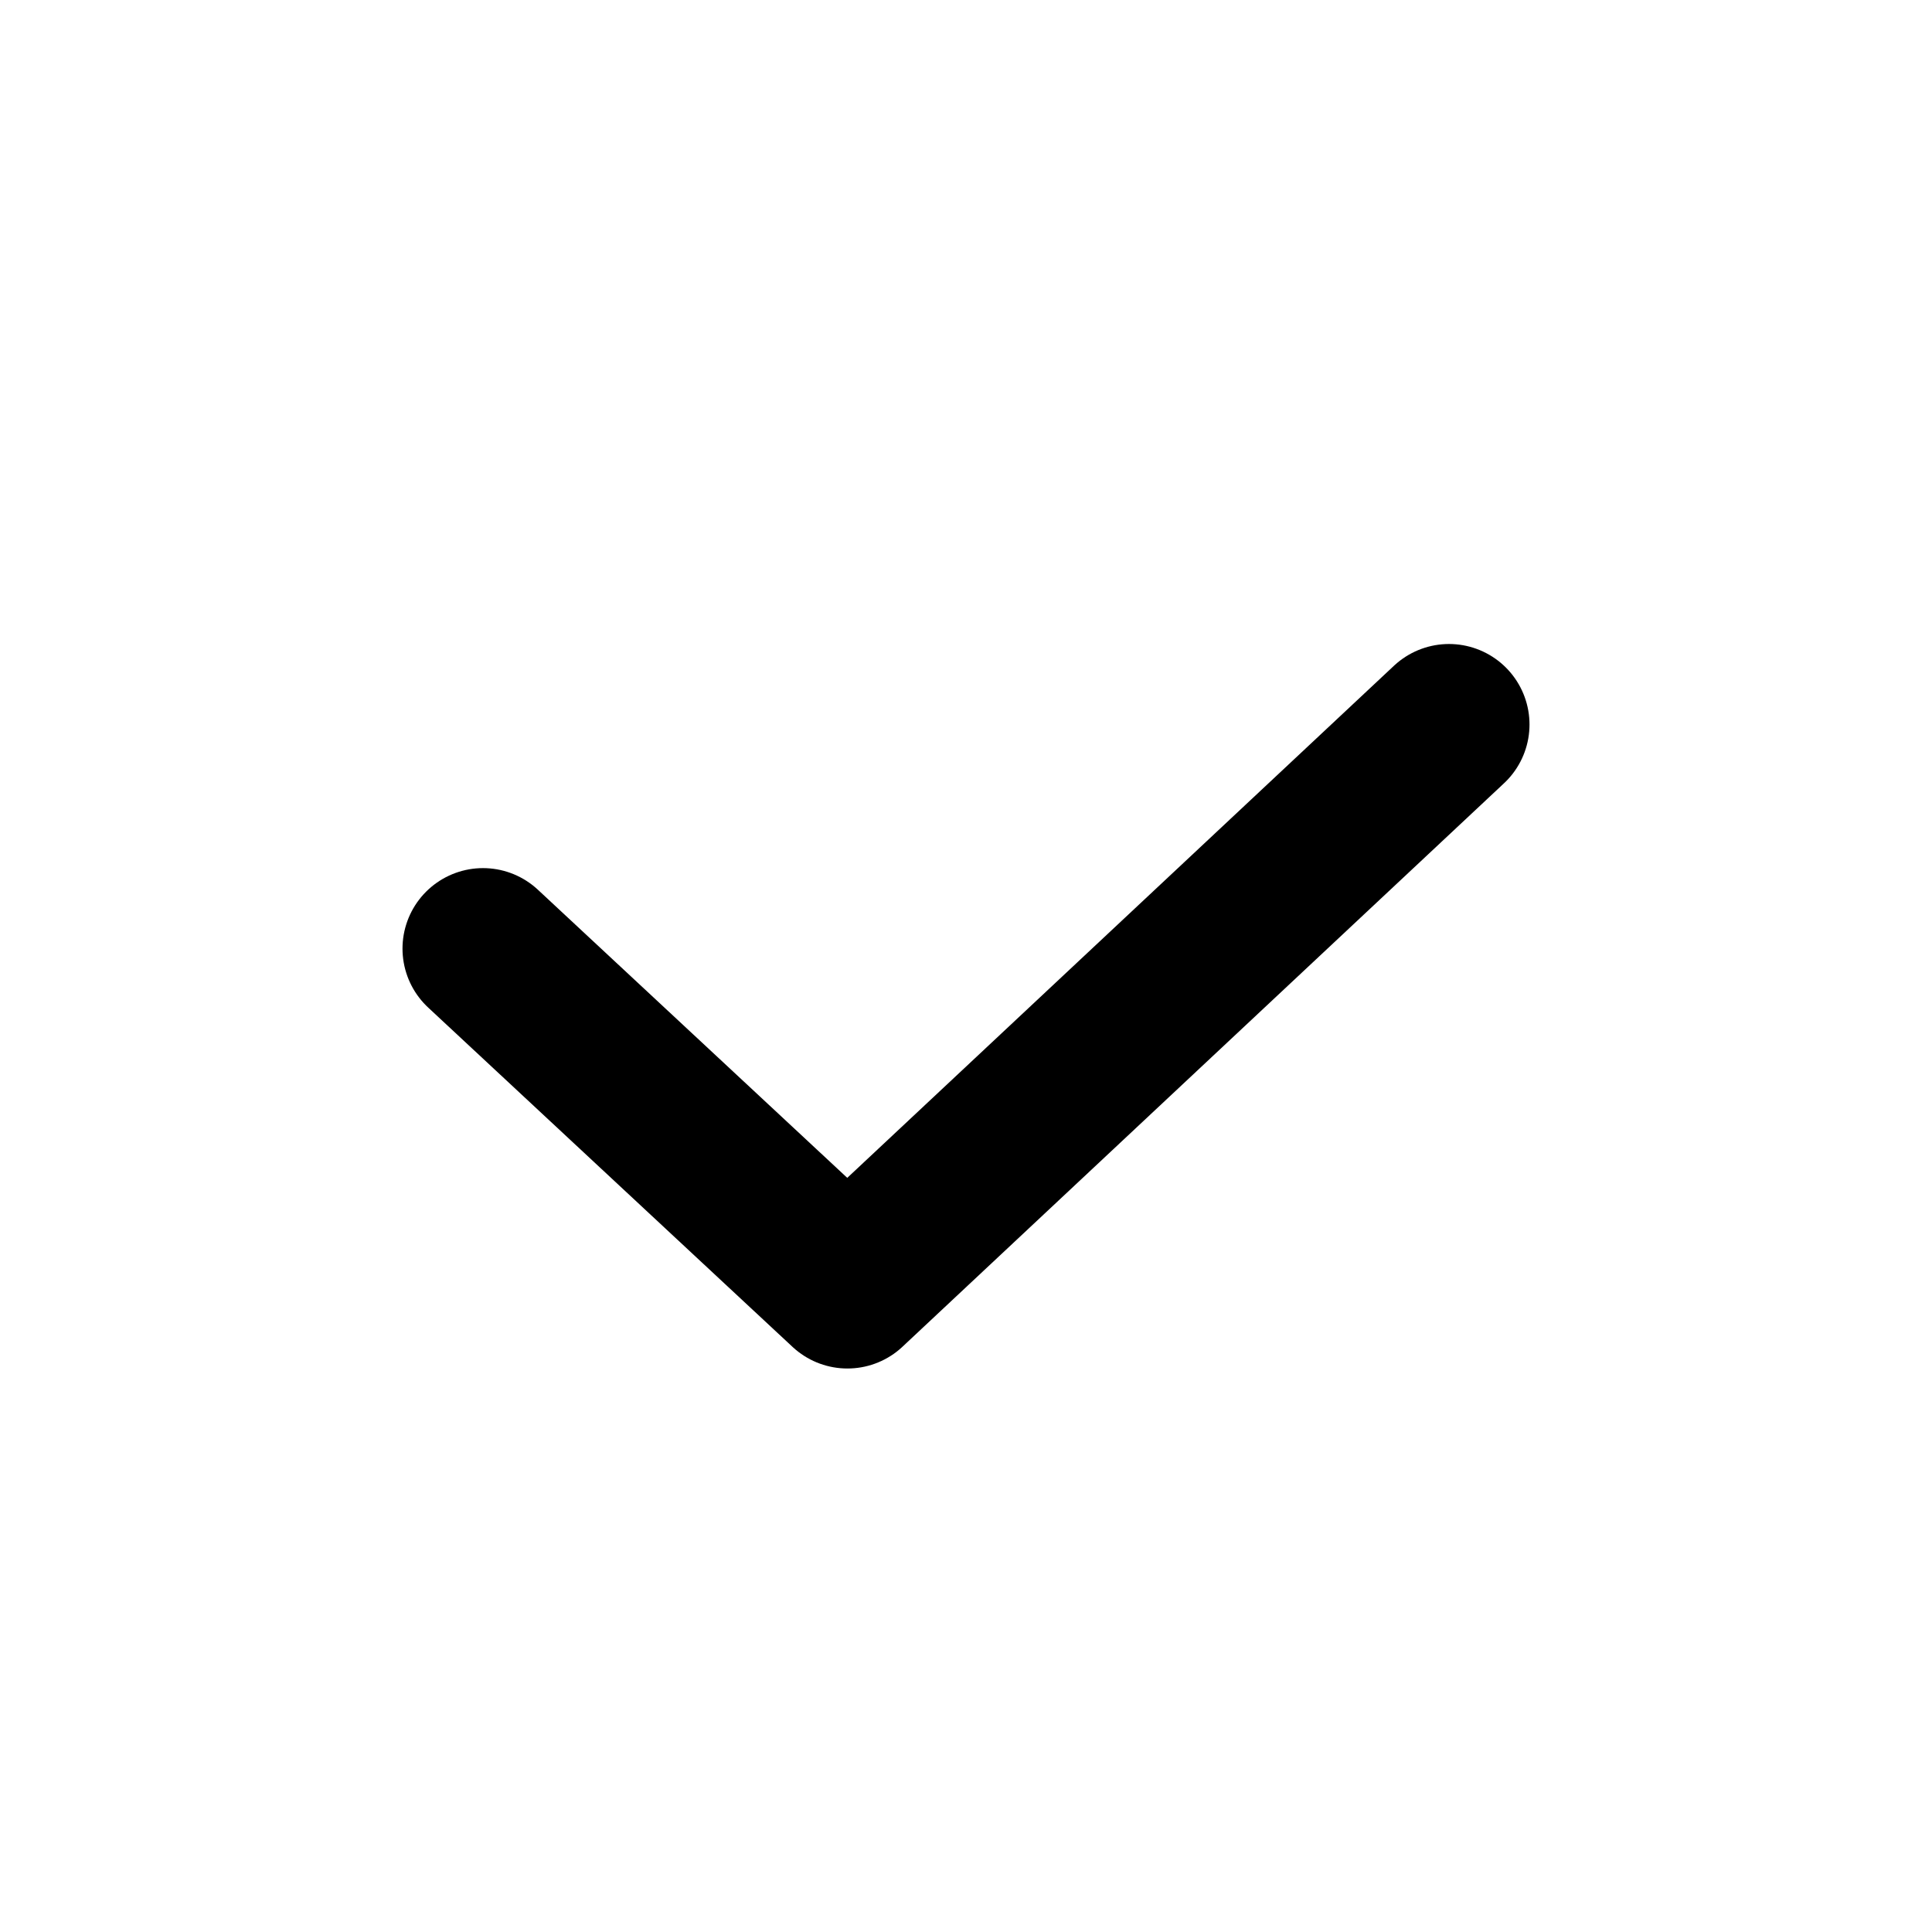 <svg xmlns="http://www.w3.org/2000/svg" width="24" height="24" viewBox="0 0 24 24">
    <path fill="none" fill-rule="evenodd" stroke="currentcolor" stroke-linecap="round" stroke-linejoin="round" stroke-width="2" d="M6 11.784L10.527 16 18 9"/>
</svg>
